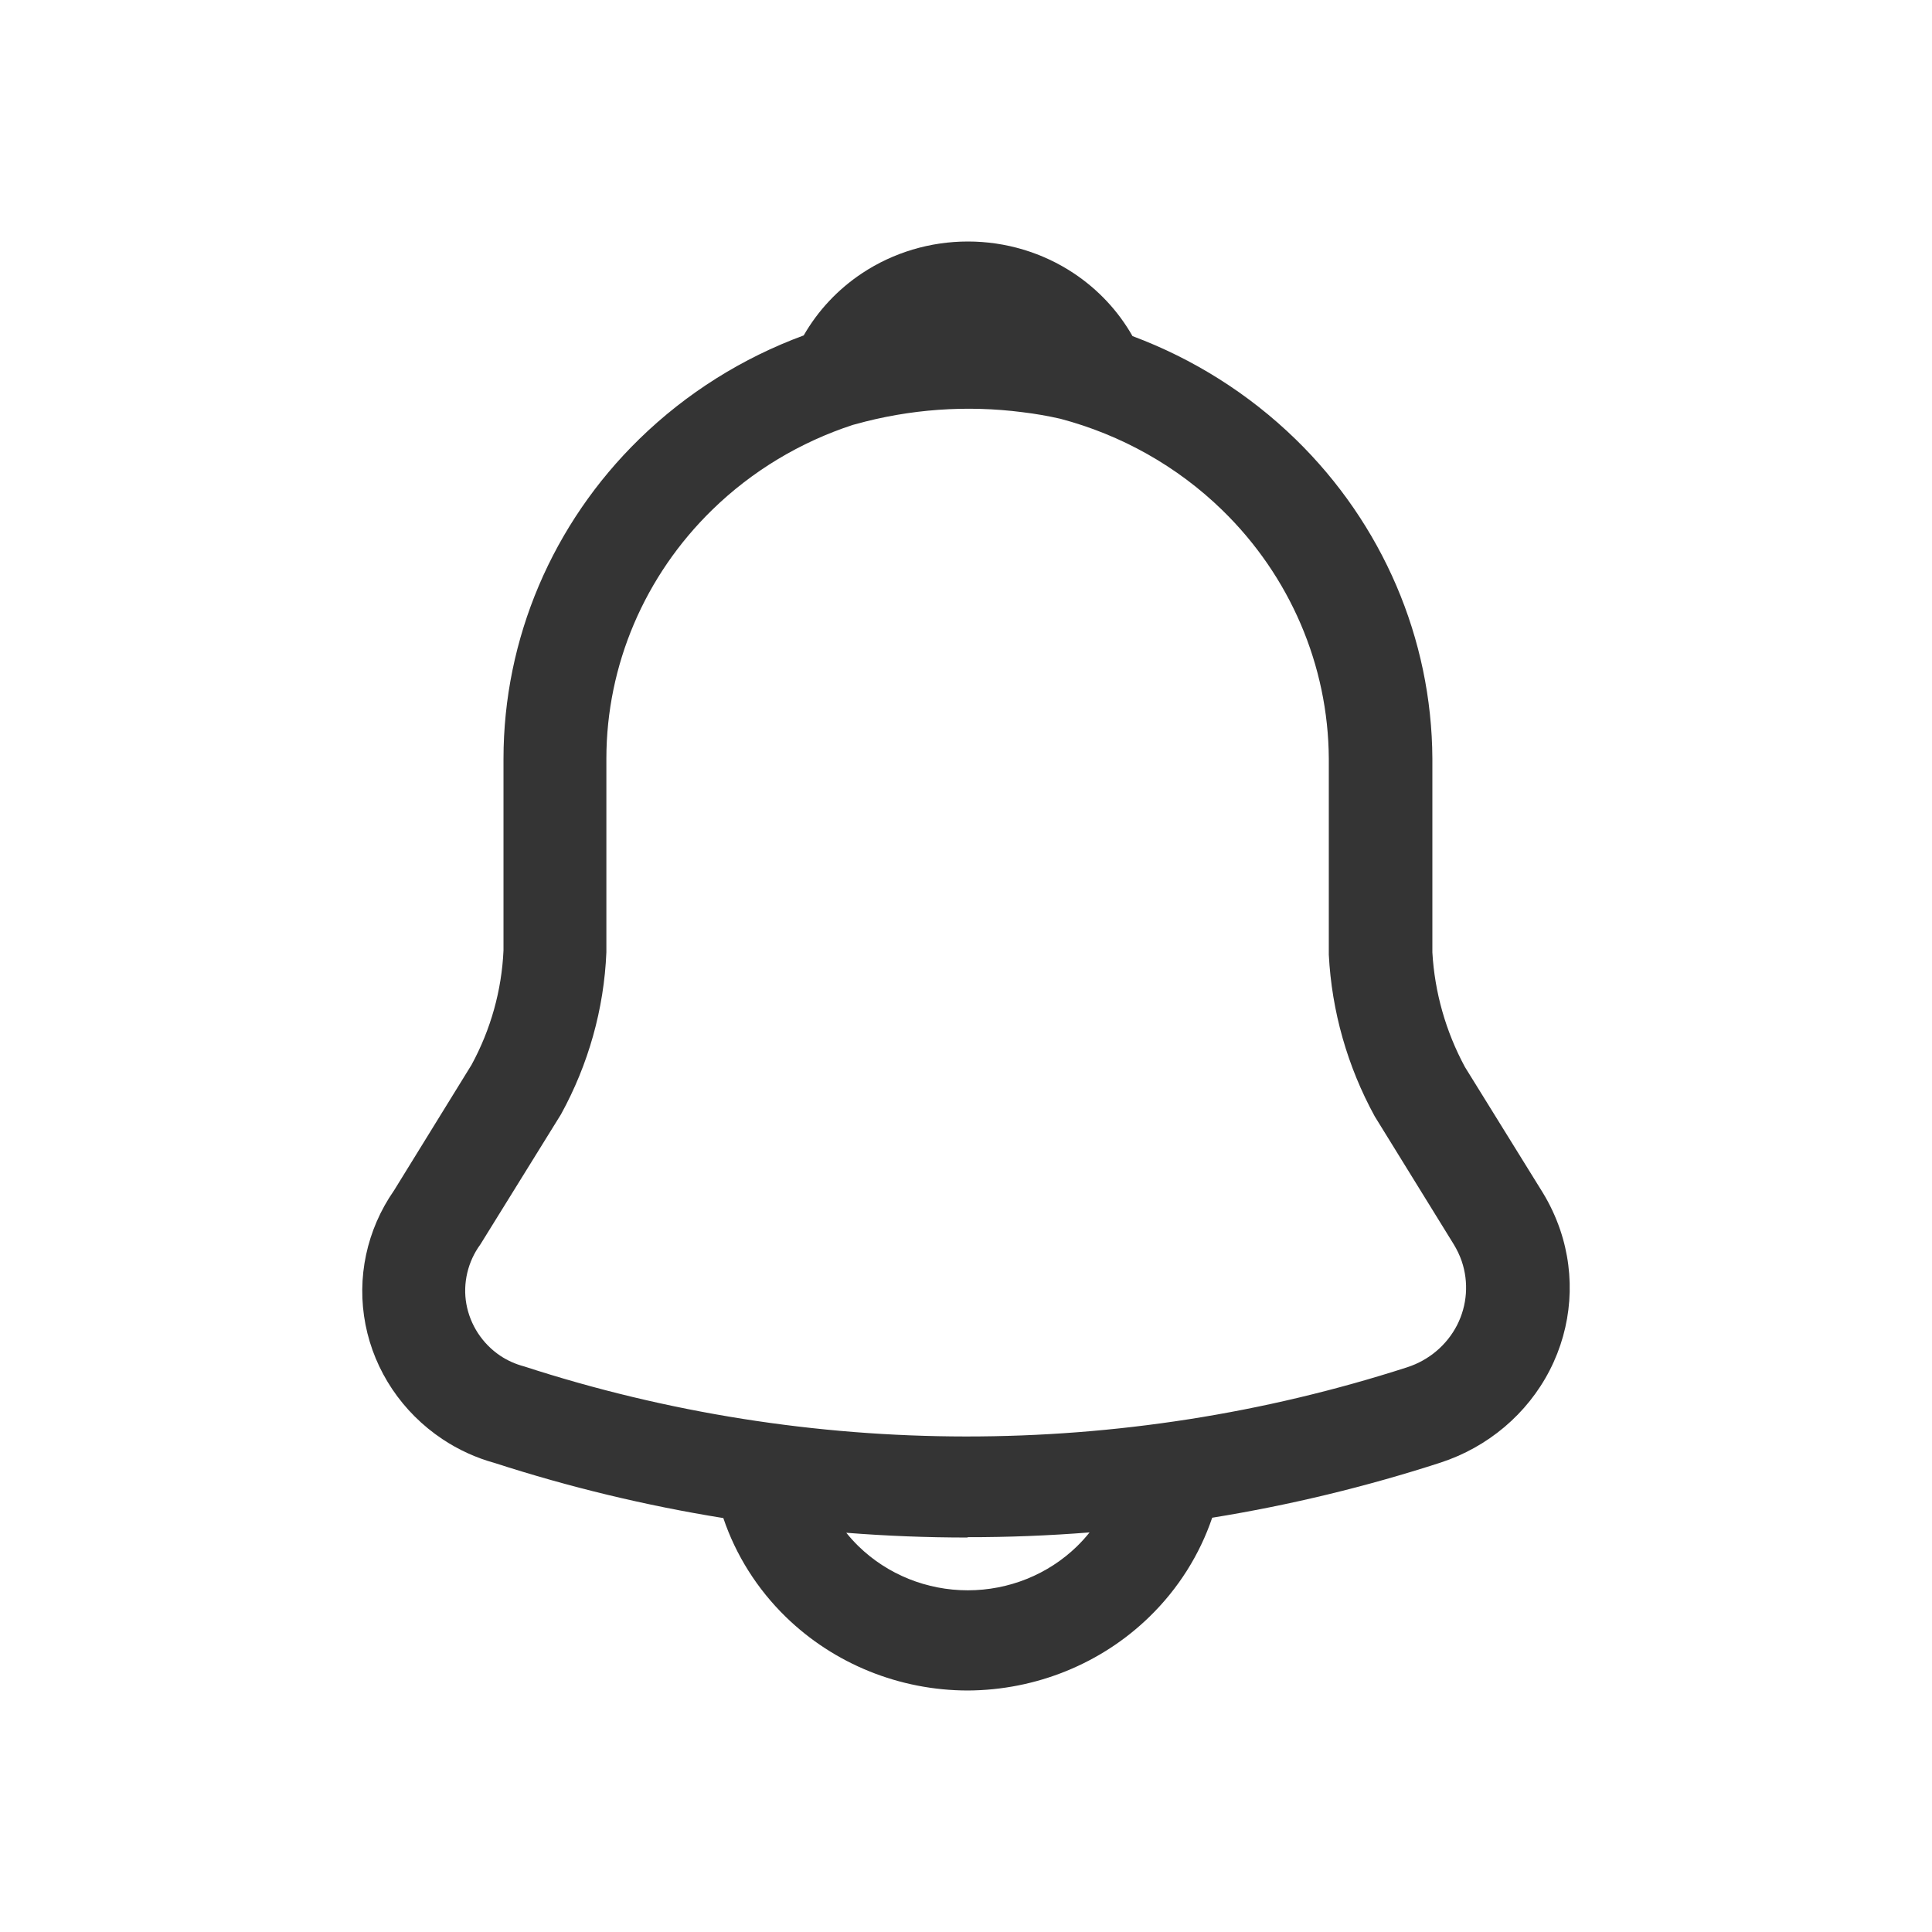 <svg width="28" height="28" viewBox="0 0 28 28" fill="none" xmlns="http://www.w3.org/2000/svg">
<path fill-rule="evenodd" clip-rule="evenodd" d="M10.322 7.389C10.9 6.825 11.599 6.407 12.36 6.158C12.372 6.155 12.383 6.152 12.394 6.149C13.182 5.929 14.008 5.869 14.82 5.974C15.004 5.996 15.187 6.028 15.367 6.069C16.248 6.302 17.059 6.755 17.715 7.394C18.696 8.349 19.25 9.642 19.258 10.993V13.836C19.3 14.655 19.527 15.454 19.923 16.178L21.067 18.031C21.115 18.109 21.154 18.191 21.184 18.277C21.288 18.583 21.264 18.917 21.117 19.205C20.969 19.493 20.71 19.713 20.396 19.815C16.24 21.157 11.749 21.153 7.596 19.803C7.471 19.77 7.354 19.718 7.248 19.647C7.119 19.56 7.011 19.449 6.927 19.321C6.843 19.192 6.786 19.049 6.759 18.899C6.732 18.749 6.737 18.596 6.772 18.447C6.807 18.299 6.871 18.159 6.962 18.035L8.13 16.15C8.528 15.426 8.754 14.623 8.788 13.802V10.993C8.789 9.641 9.341 8.345 10.322 7.389ZM12.494 3.96C12.143 4.193 11.854 4.502 11.648 4.861C10.763 5.187 9.95 5.695 9.268 6.36C8.006 7.59 7.297 9.258 7.297 10.998V13.774C7.271 14.353 7.113 14.919 6.834 15.432L5.71 17.254C5.314 17.823 5.165 18.521 5.297 19.197C5.429 19.872 5.83 20.469 6.412 20.857C6.643 21.011 6.898 21.128 7.167 21.202C8.251 21.553 9.359 21.82 10.483 22.001C10.664 22.537 10.973 23.029 11.39 23.435C12.09 24.116 13.038 24.499 14.027 24.5C15.015 24.495 15.961 24.111 16.659 23.431C17.077 23.024 17.386 22.532 17.568 21.996C18.688 21.815 19.794 21.548 20.875 21.198C21.565 20.973 22.135 20.491 22.46 19.858C22.785 19.225 22.839 18.492 22.61 17.82C22.546 17.633 22.462 17.453 22.358 17.283L21.231 15.464C20.953 14.949 20.792 14.382 20.759 13.802V10.992C20.75 9.256 20.038 7.594 18.777 6.366C18.099 5.706 17.292 5.199 16.413 4.871C16.207 4.508 15.916 4.196 15.561 3.96C15.109 3.66 14.575 3.5 14.028 3.5C13.48 3.5 12.946 3.66 12.494 3.96ZM15.791 22.209C15.203 22.255 14.613 22.279 14.022 22.278V22.283C13.435 22.283 12.849 22.26 12.265 22.214C12.32 22.282 12.379 22.348 12.443 22.41C12.863 22.819 13.432 23.048 14.026 23.048C14.62 23.048 15.189 22.819 15.609 22.41C15.674 22.346 15.735 22.279 15.791 22.209Z" fill="#343434"/>
</svg>

